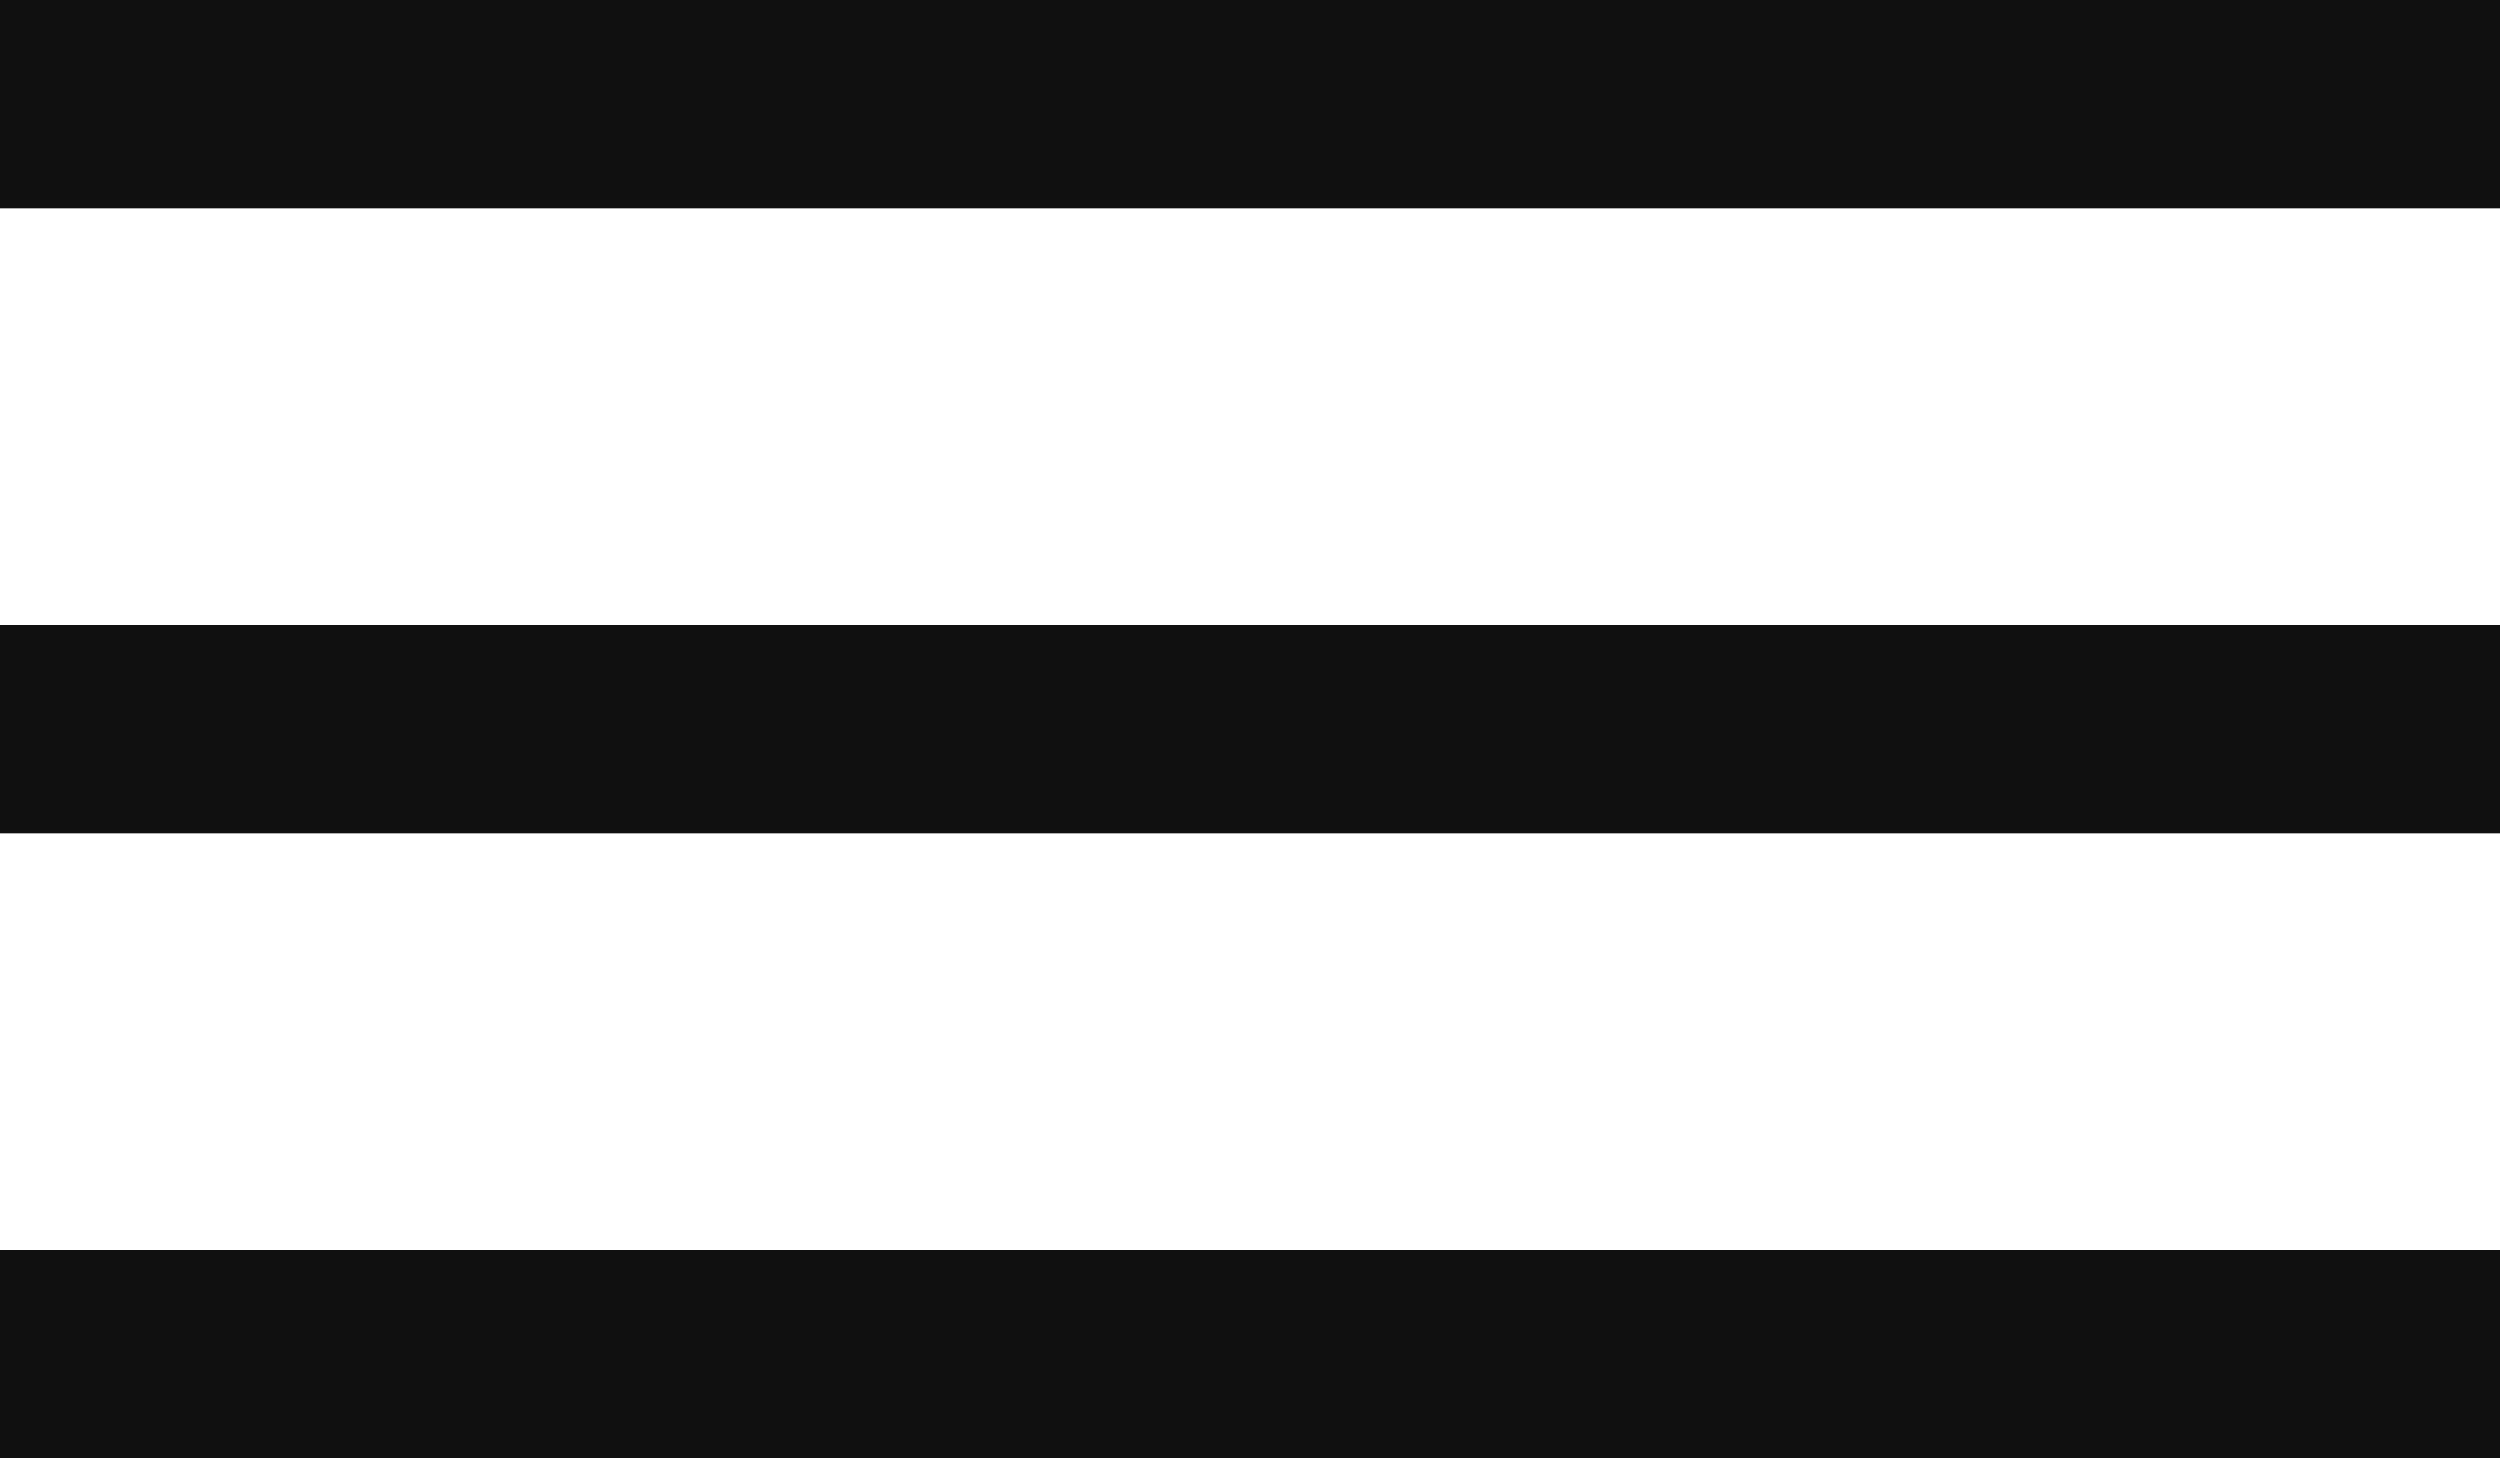 <svg width="12" height="7" viewBox="0 0 12 7" fill="none" xmlns="http://www.w3.org/2000/svg">
<path d="M0 0H12V1H0V0Z" fill="#101010"/>
<path d="M0 3H12V4H0V3Z" fill="#101010"/>
<path d="M0 6H12V7H0V6Z" fill="#101010"/>
</svg>
